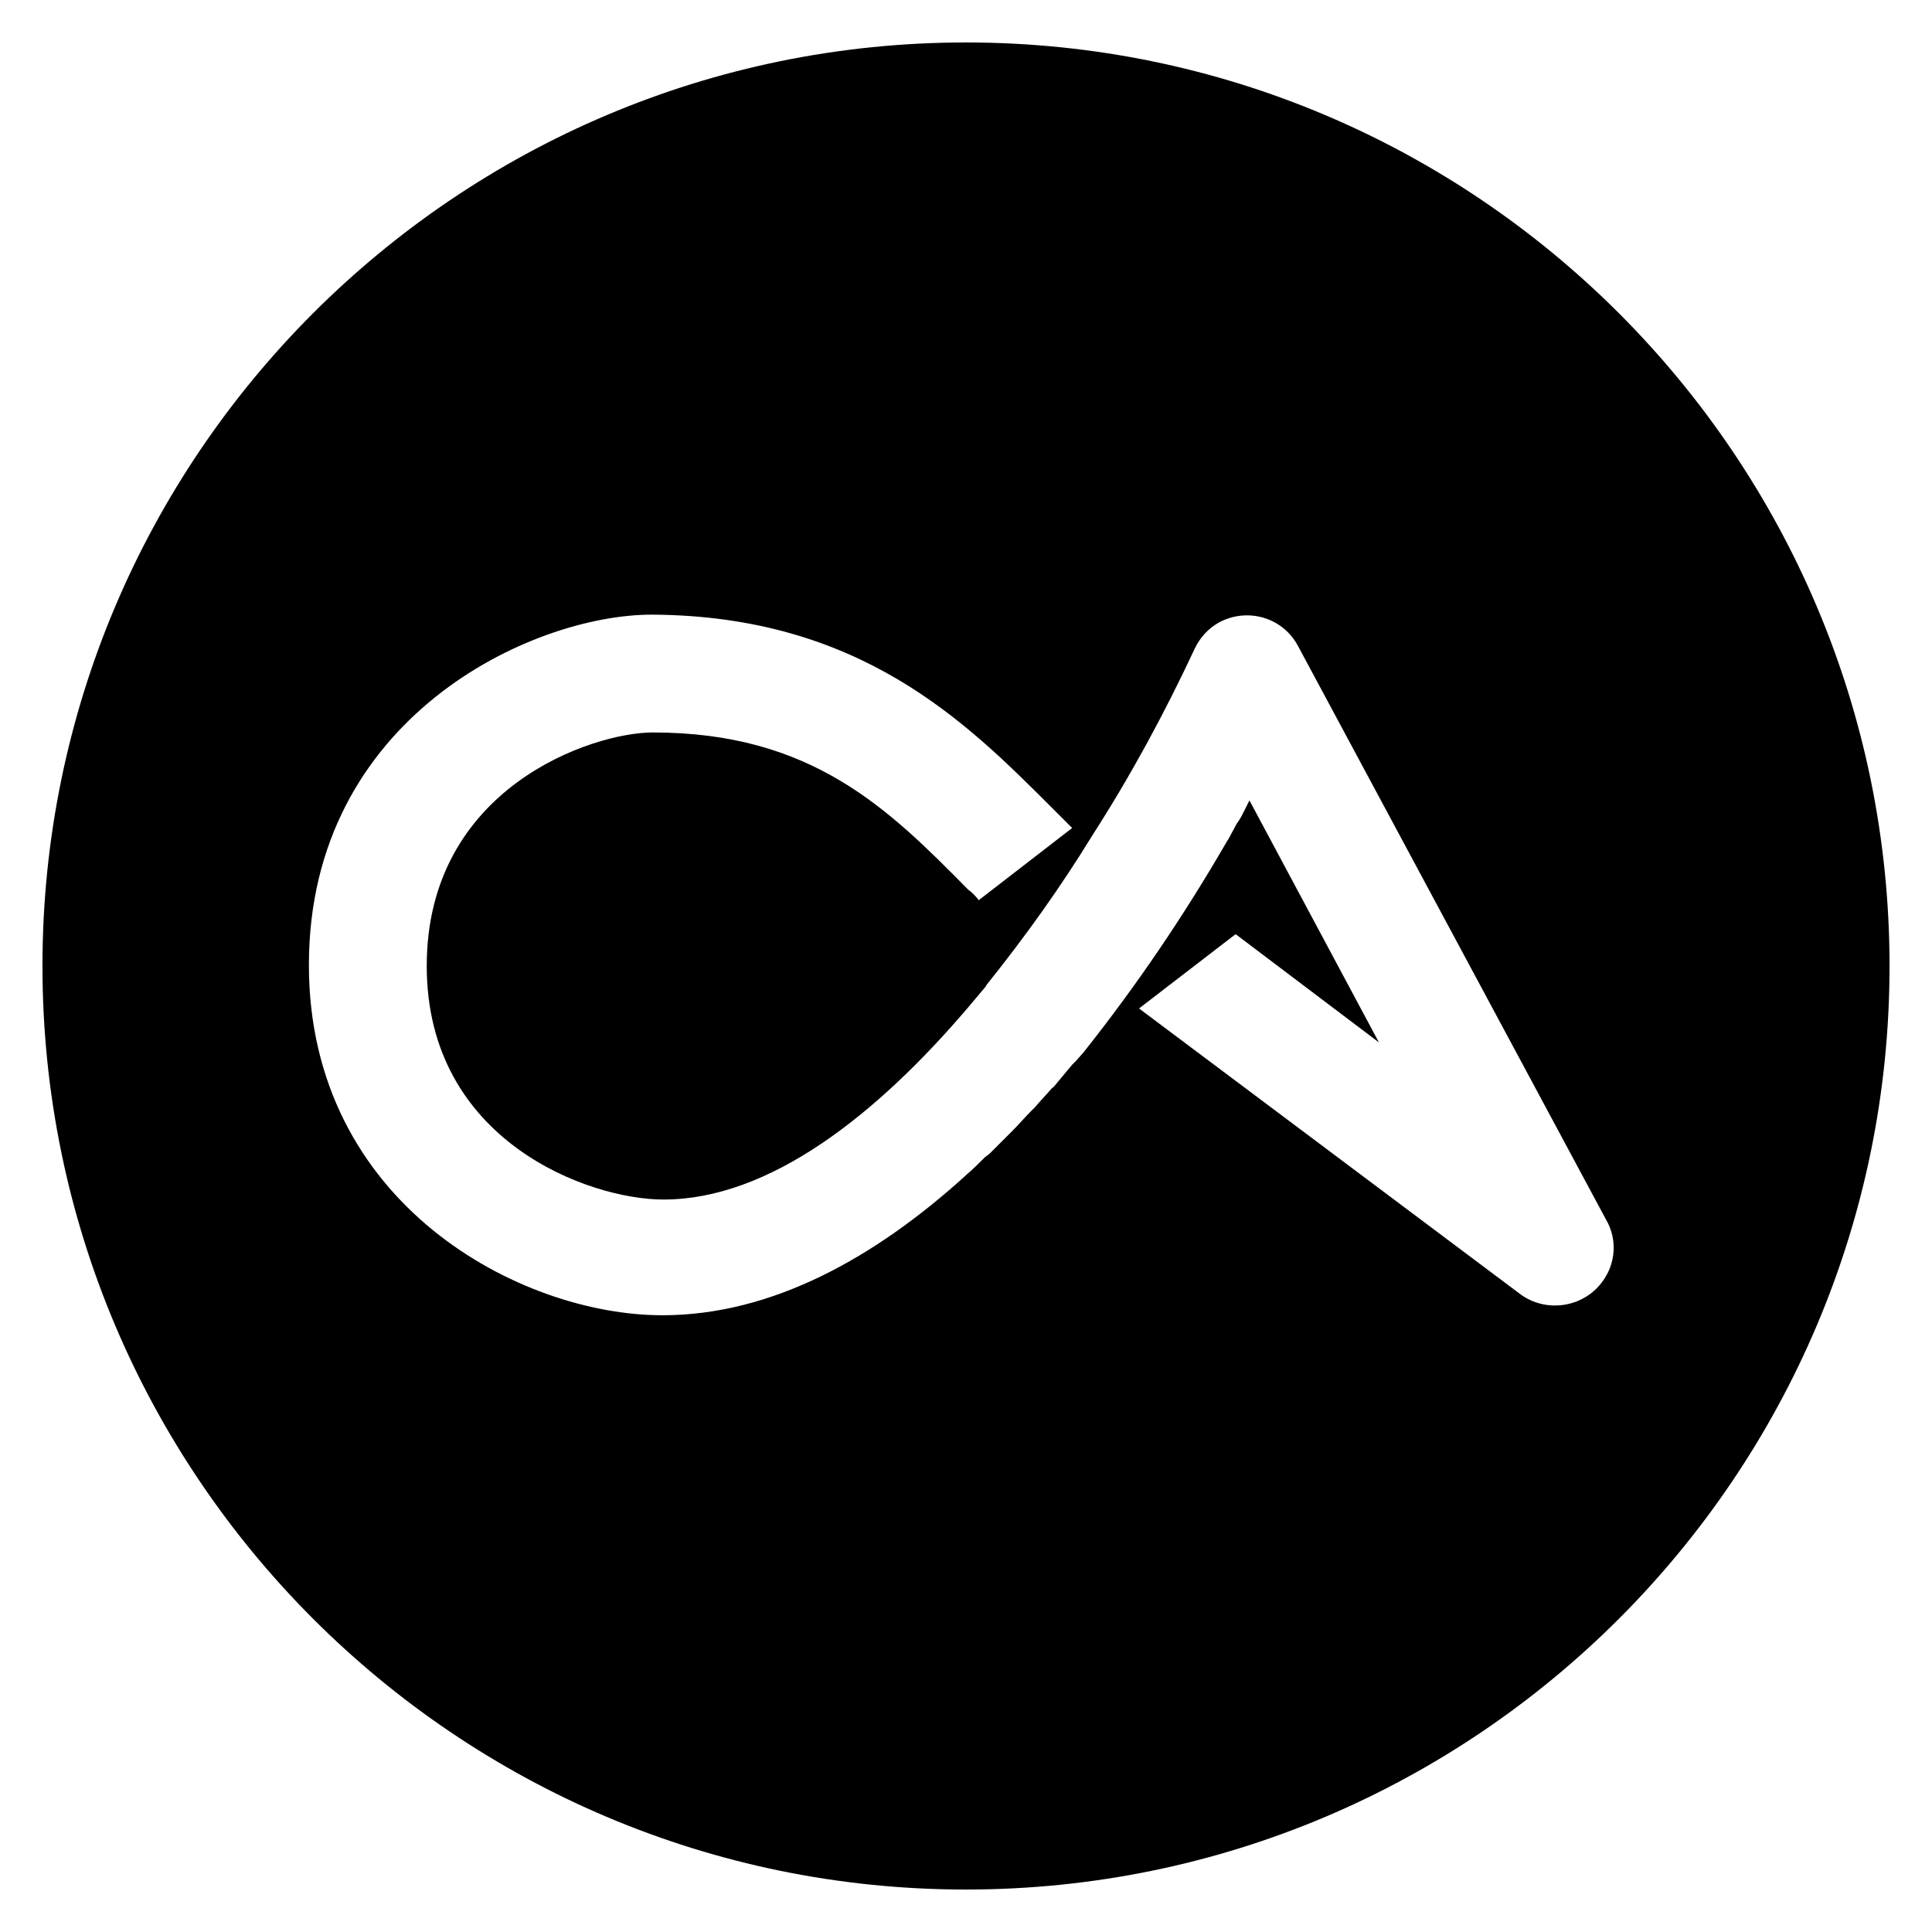 <svg role="img" aria-hidden="true" fill="currentColor" viewBox="0 0 182 182"><path d="M91,4C43,4,4,43,4,91s39,87,87,87s87-39,87-87S139,4,91,4z M150.9,120.8c-1.8,2.4-5.3,2.9-7.7,1.1L107.3,95l9.1-7l13.5,10.2 l-12.2-22.8l-0.3,0.6l-0.2,0.4c-0.2,0.4-0.4,0.8-0.7,1.2l-0.7,1.3c-0.1,0.2-0.2,0.3-0.3,0.5c-4,6.9-8.4,13.4-13.4,19.7l-0.7,0.8 l-0.4,0.4c-0.5,0.6-1,1.2-1.5,1.8c-0.1,0.1-0.2,0.3-0.4,0.4c-0.5,0.6-1.1,1.2-1.6,1.8l-0.4,0.4c-0.6,0.6-1.1,1.2-1.7,1.8l-0.4,0.4 c-0.6,0.6-1.2,1.2-1.8,1.8l-0.4,0.3c-0.6,0.6-1.2,1.2-1.8,1.7l-0.1,0.1c-8.4,7.6-18.1,13.1-28.5,13.1c-13.4,0-33.3-10.5-33.3-33 c0-23.3,21-33,32.3-33C81,58,91,68,99,76l2,2l-8.8,6.8c-0.3-0.4-0.6-0.7-1-1C83.7,76.2,76.5,69,61.5,69c-5.7,0-21.3,5.2-21.3,22 c0,16.5,15.3,22,22.3,22c10,0,20.1-8,28.7-18.1c0.5-0.6,1.1-1.3,1.6-1.9c0.1-0.1,0.1-0.2,0.2-0.3c3.6-4.5,6.9-9.1,9.9-14 c3.6-5.6,6.8-11.5,9.6-17.5c0.5-1.1,1.3-2,2.4-2.6c2.7-1.4,6-0.4,7.4,2.3l29,54h0C152.4,116.8,152.2,119.1,150.9,120.8z"></path></svg>
